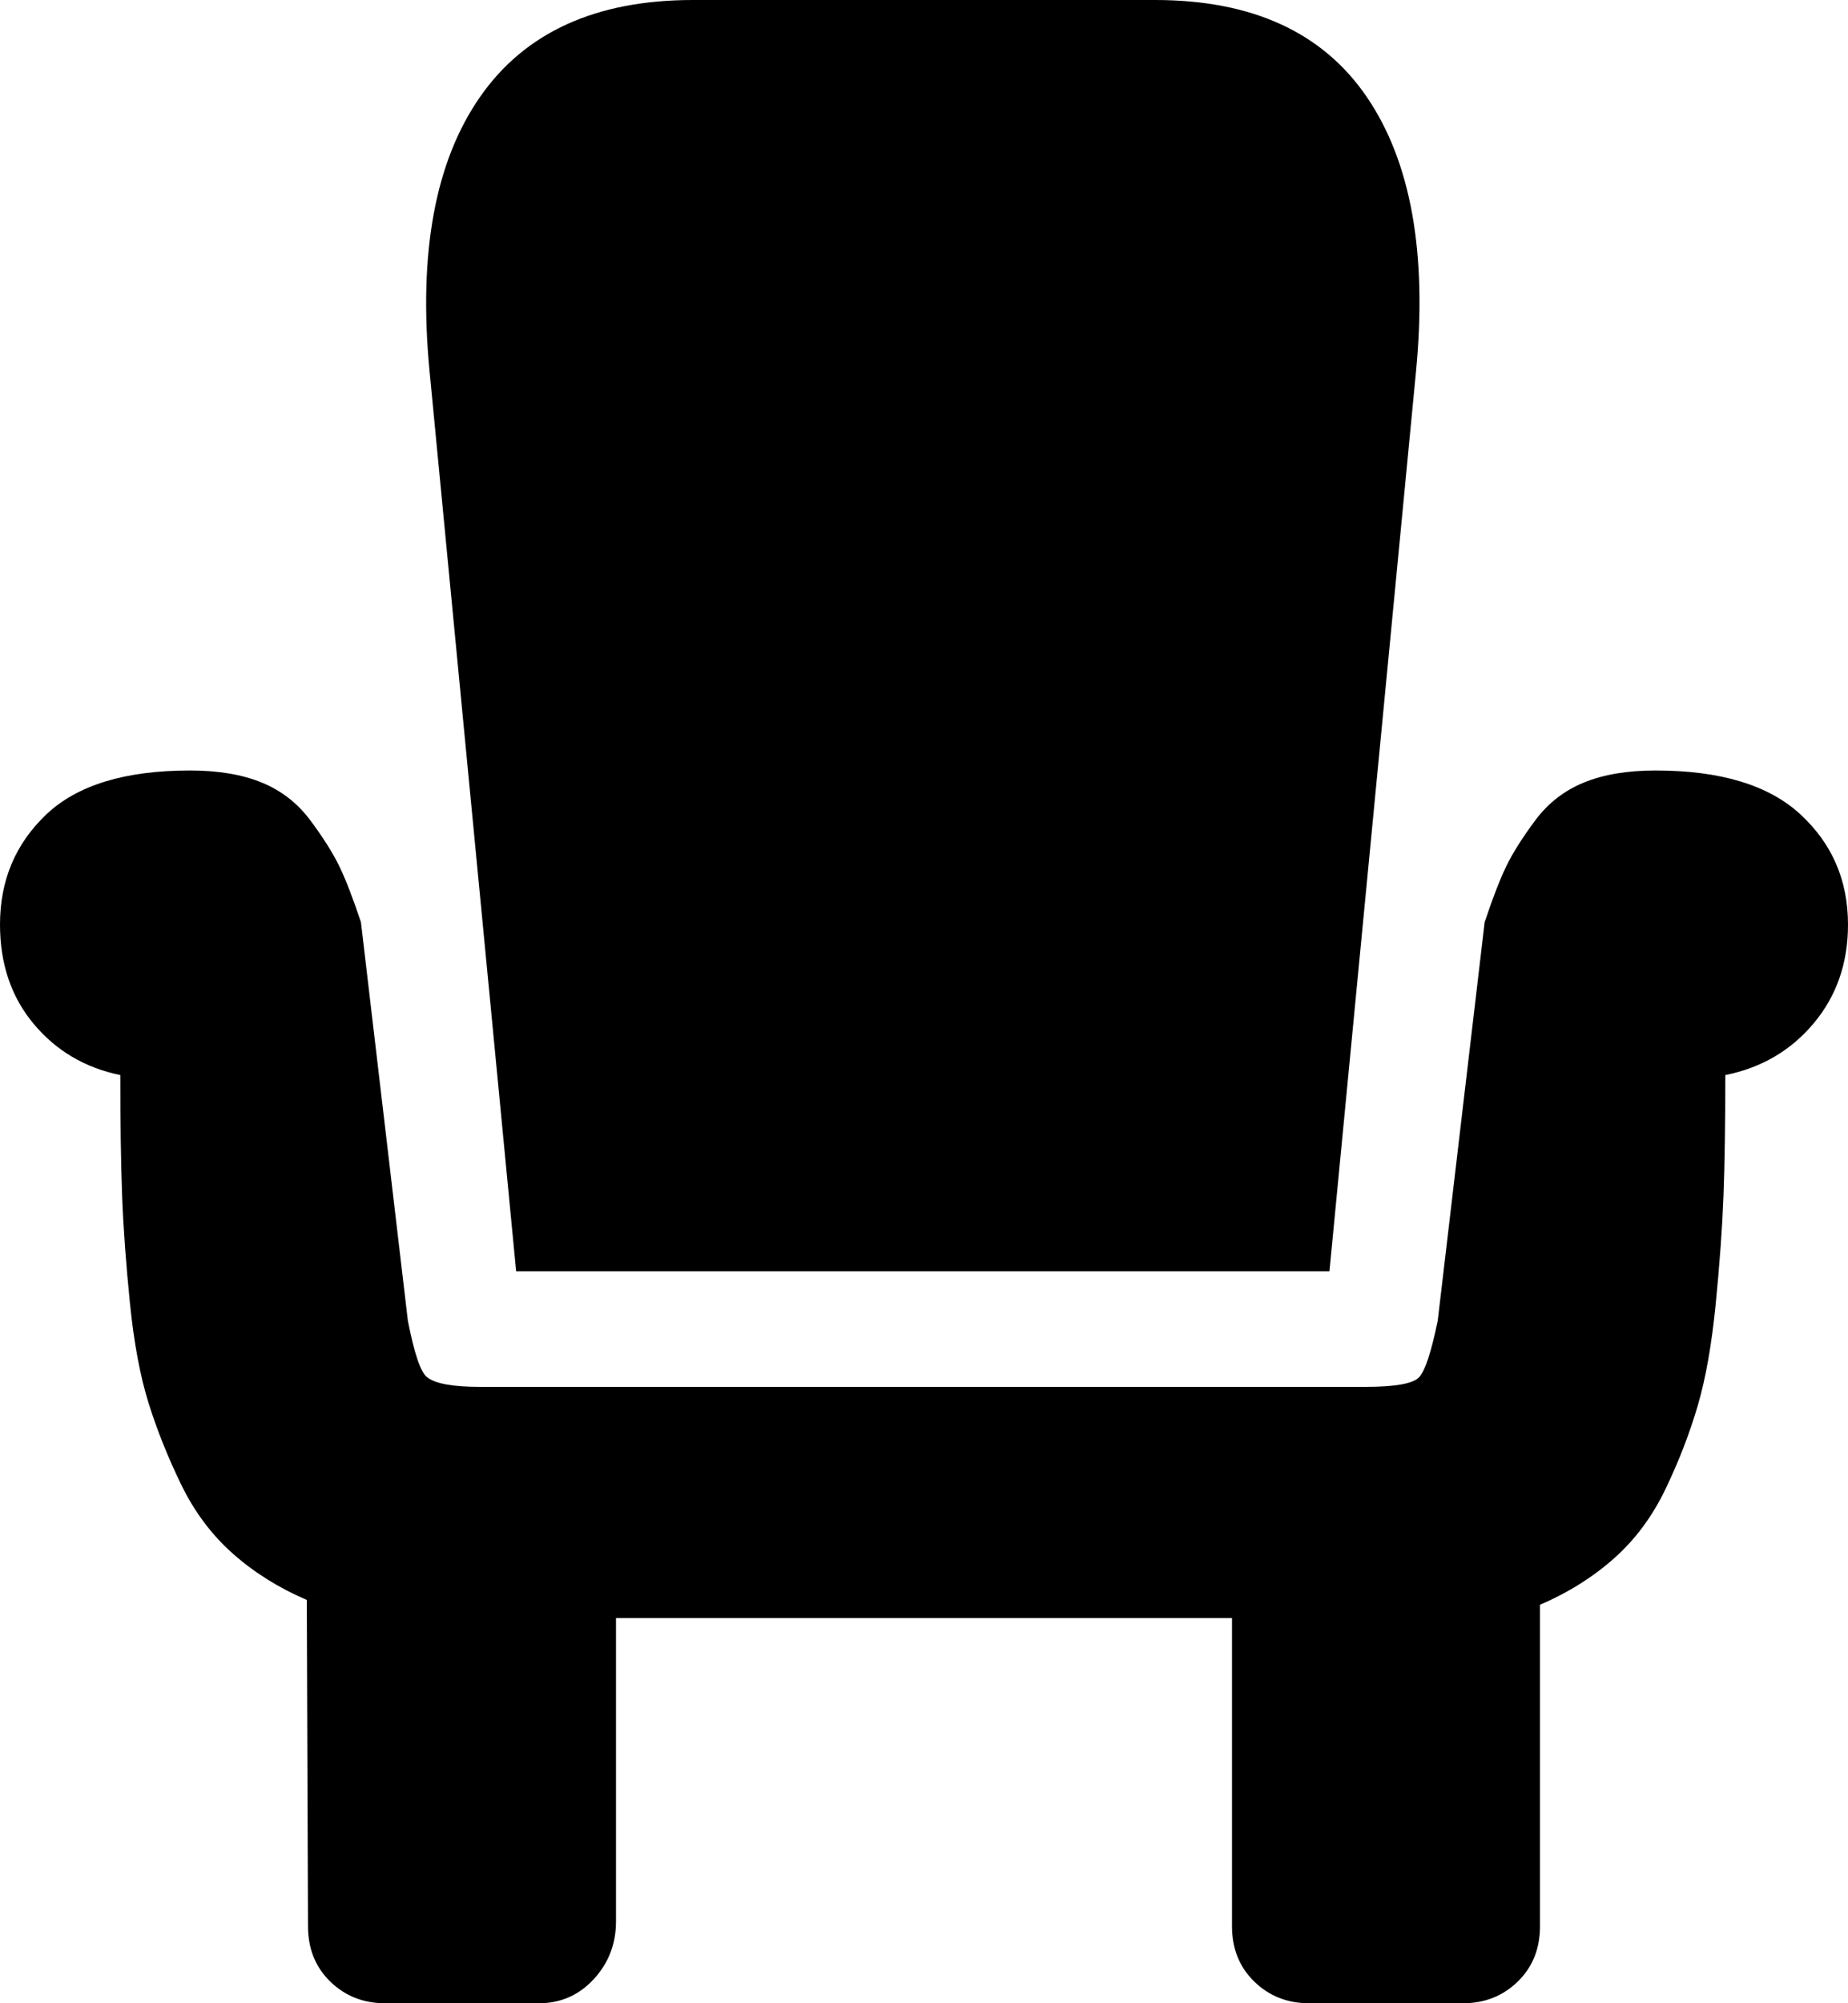 <svg xmlns="http://www.w3.org/2000/svg" xmlns:xlink="http://www.w3.org/1999/xlink" width="1536" height="1664" viewBox="0 0 1536 1664"><path fill="currentColor" d="M429 1056h676l72-748q14-147-41-227.5T960 0H576Q455 0 399 80.5T357 308zm595 288H512v252q0 28-18.5 48t-45.5 20H320q-27 0-45.5-18t-18.5-46l-1-271q-35-15-61.5-38.5t-43-57.5t-27-67.5t-15.5-83t-6.5-89.5t-1.5-100q-44-9-72-42.5T0 768q0-55 38.5-91.5T158 640q35 0 59.5 10t40.5 31.5t24 38t18 46.5l39 331q8 41 16 47q10 8 44 8h736q37 0 44.5-8t15.5-47l39-331q10-30 18-46.5t24-38t40.5-31.5t59.5-10q81 0 120.5 36.5T1536 768q0 48-28.5 82t-73.5 43q0 61-1.5 100.5t-6.5 90t-15 84.5t-26.5 68.5t-43 58t-61.5 38.5v267q0 28-18.5 46t-45.5 18h-128q-27 0-45.5-18t-18.5-46z"/></svg>